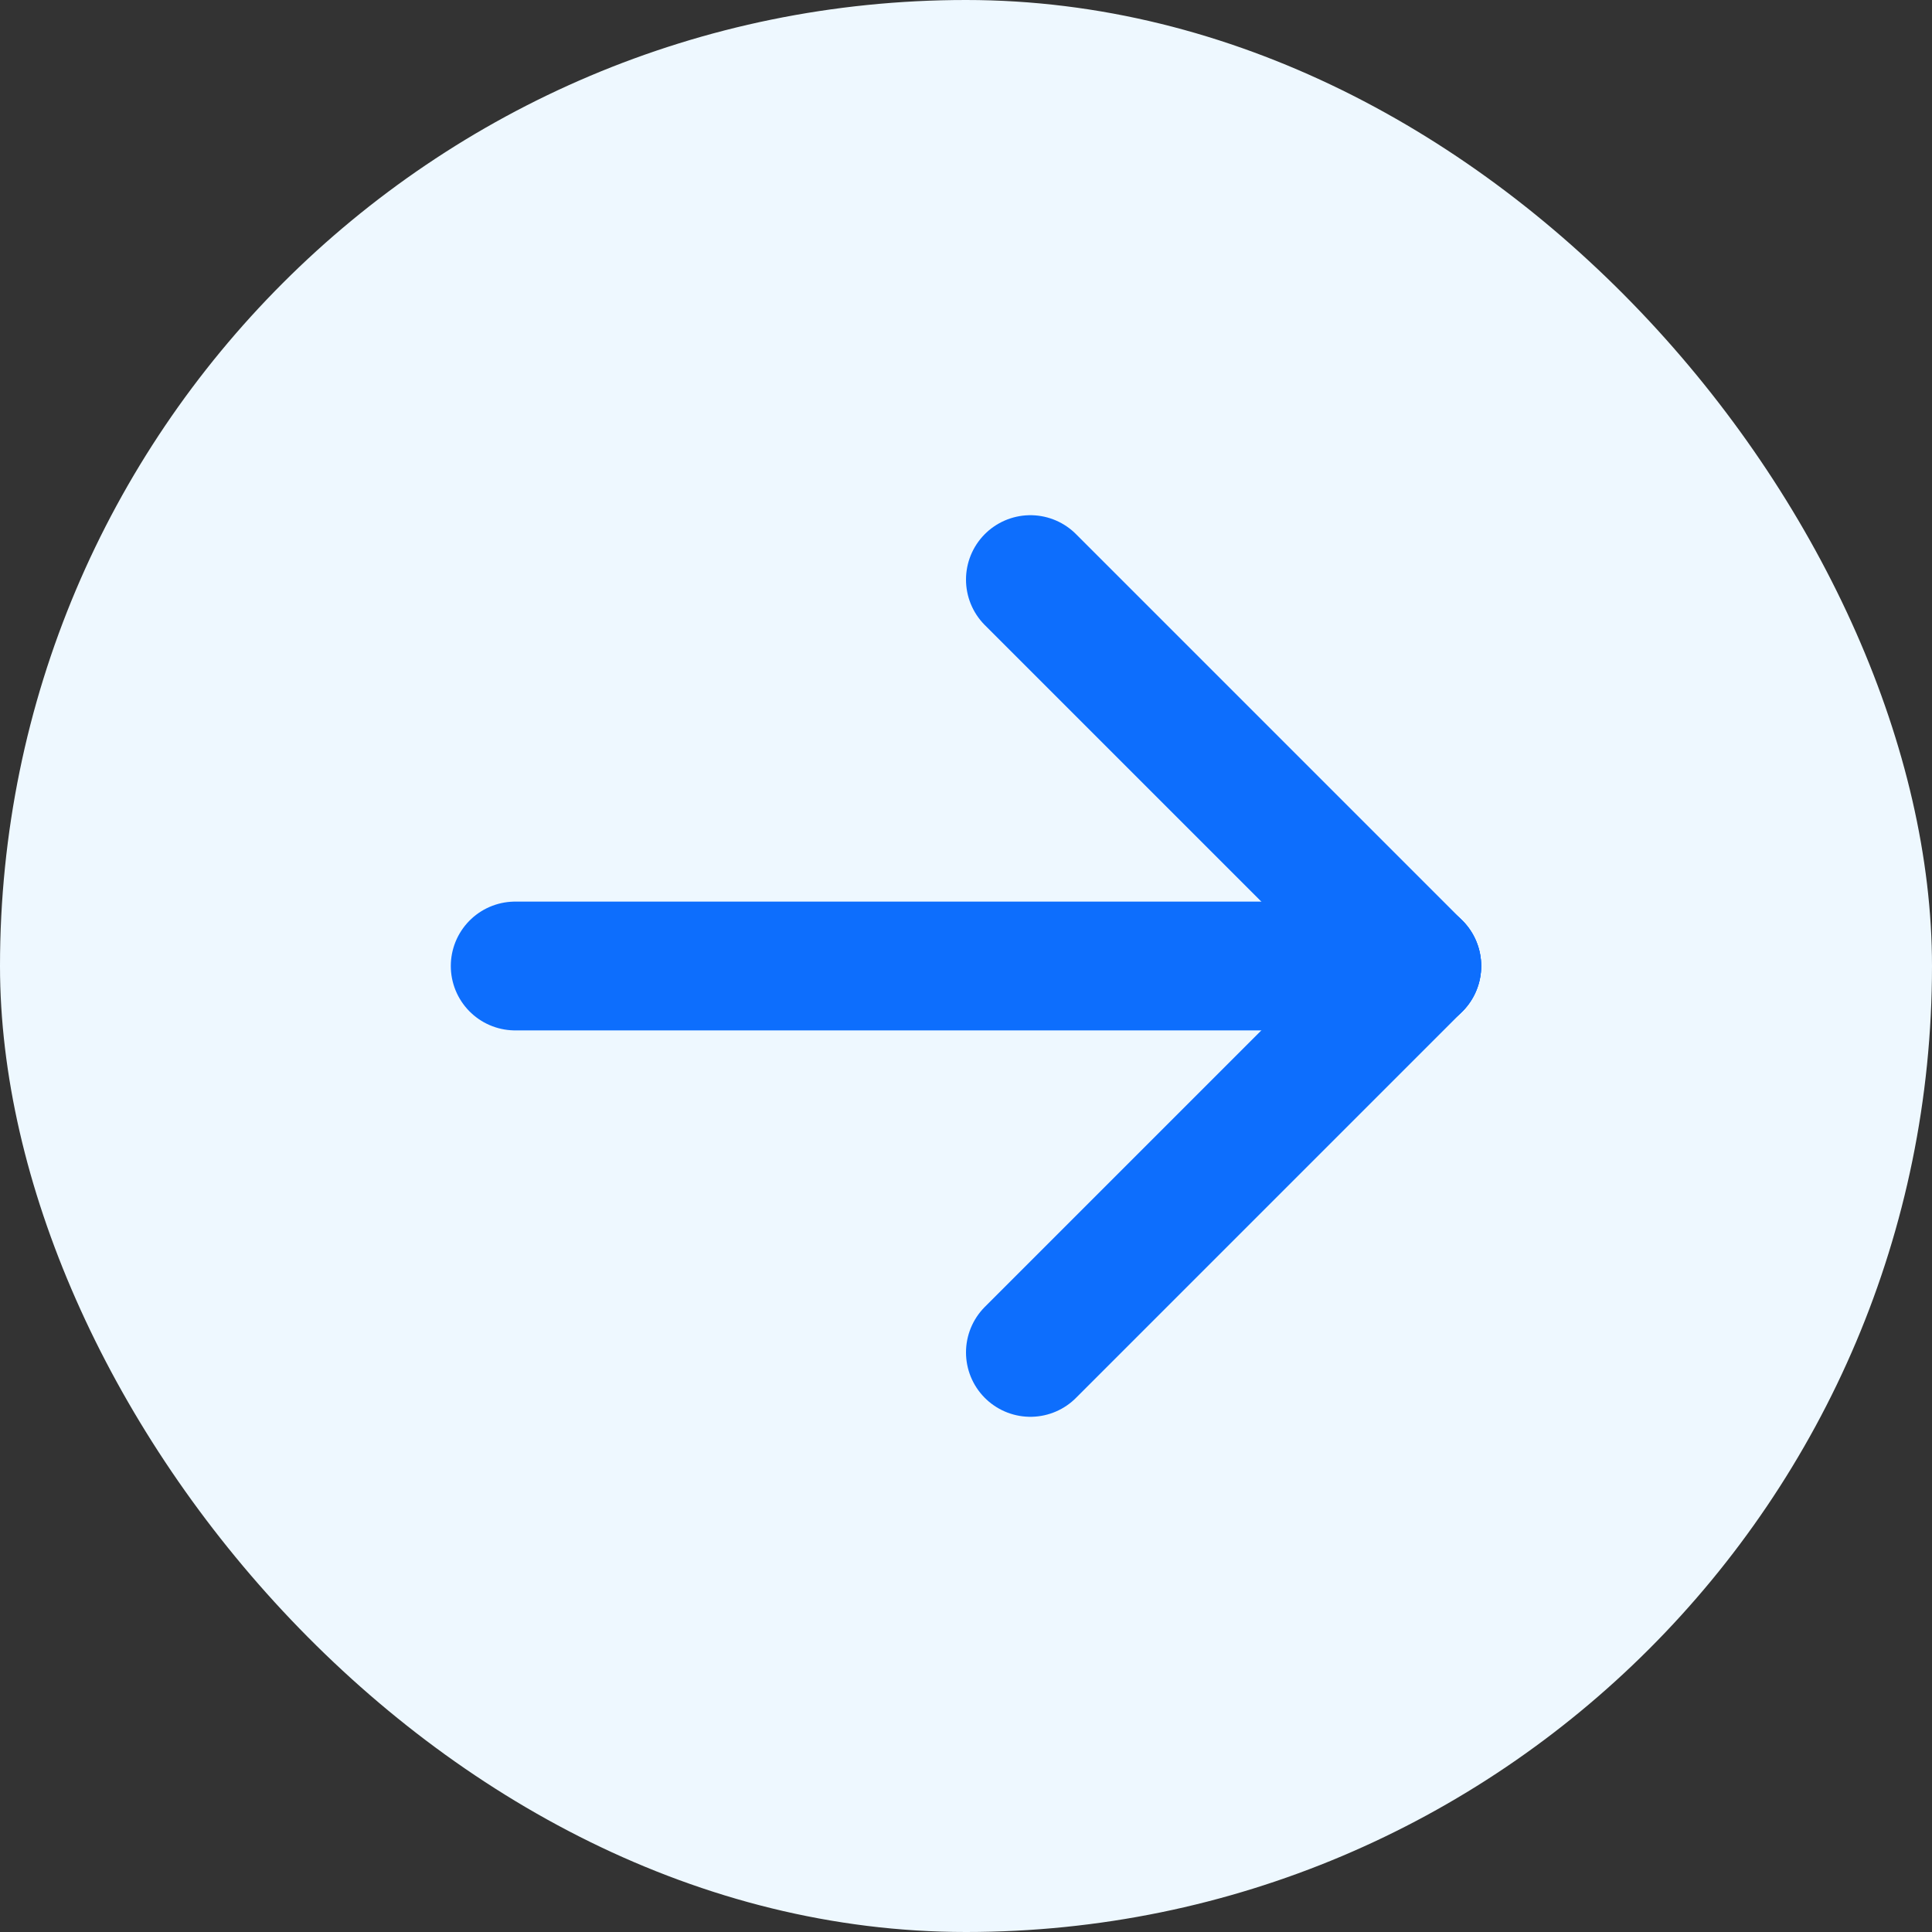 <svg width="30" height="30" viewBox="0 0 30 30" fill="none" xmlns="http://www.w3.org/2000/svg">
<rect x="0" y="0" width="30" height="30" fill="#333333" stroke="none"/>
<g id="right">
<g clip-path="url(#clip0_1983_80054)">
<rect width="30" height="30" rx="15" fill="#EEF8FF"/>
<g id="Group 48096028">
<path id="Vector" d="M8 15H22" stroke="#0D6EFD" stroke-width="2" stroke-linecap="round" stroke-linejoin="round"/>
<path id="Vector_2" d="M16 21L22 15" stroke="#0D6EFD" stroke-width="2" stroke-linecap="round" stroke-linejoin="round"/>
<path id="Vector_3" d="M16 9L22 15" stroke="#0D6EFD" stroke-width="2" stroke-linecap="round" stroke-linejoin="round"/>
</g>
</g>
</g>
<defs>
<clipPath id="clip0_1983_80054">
<rect width="30" height="30" rx="15" fill="white"/>
</clipPath>
</defs>
</svg>
